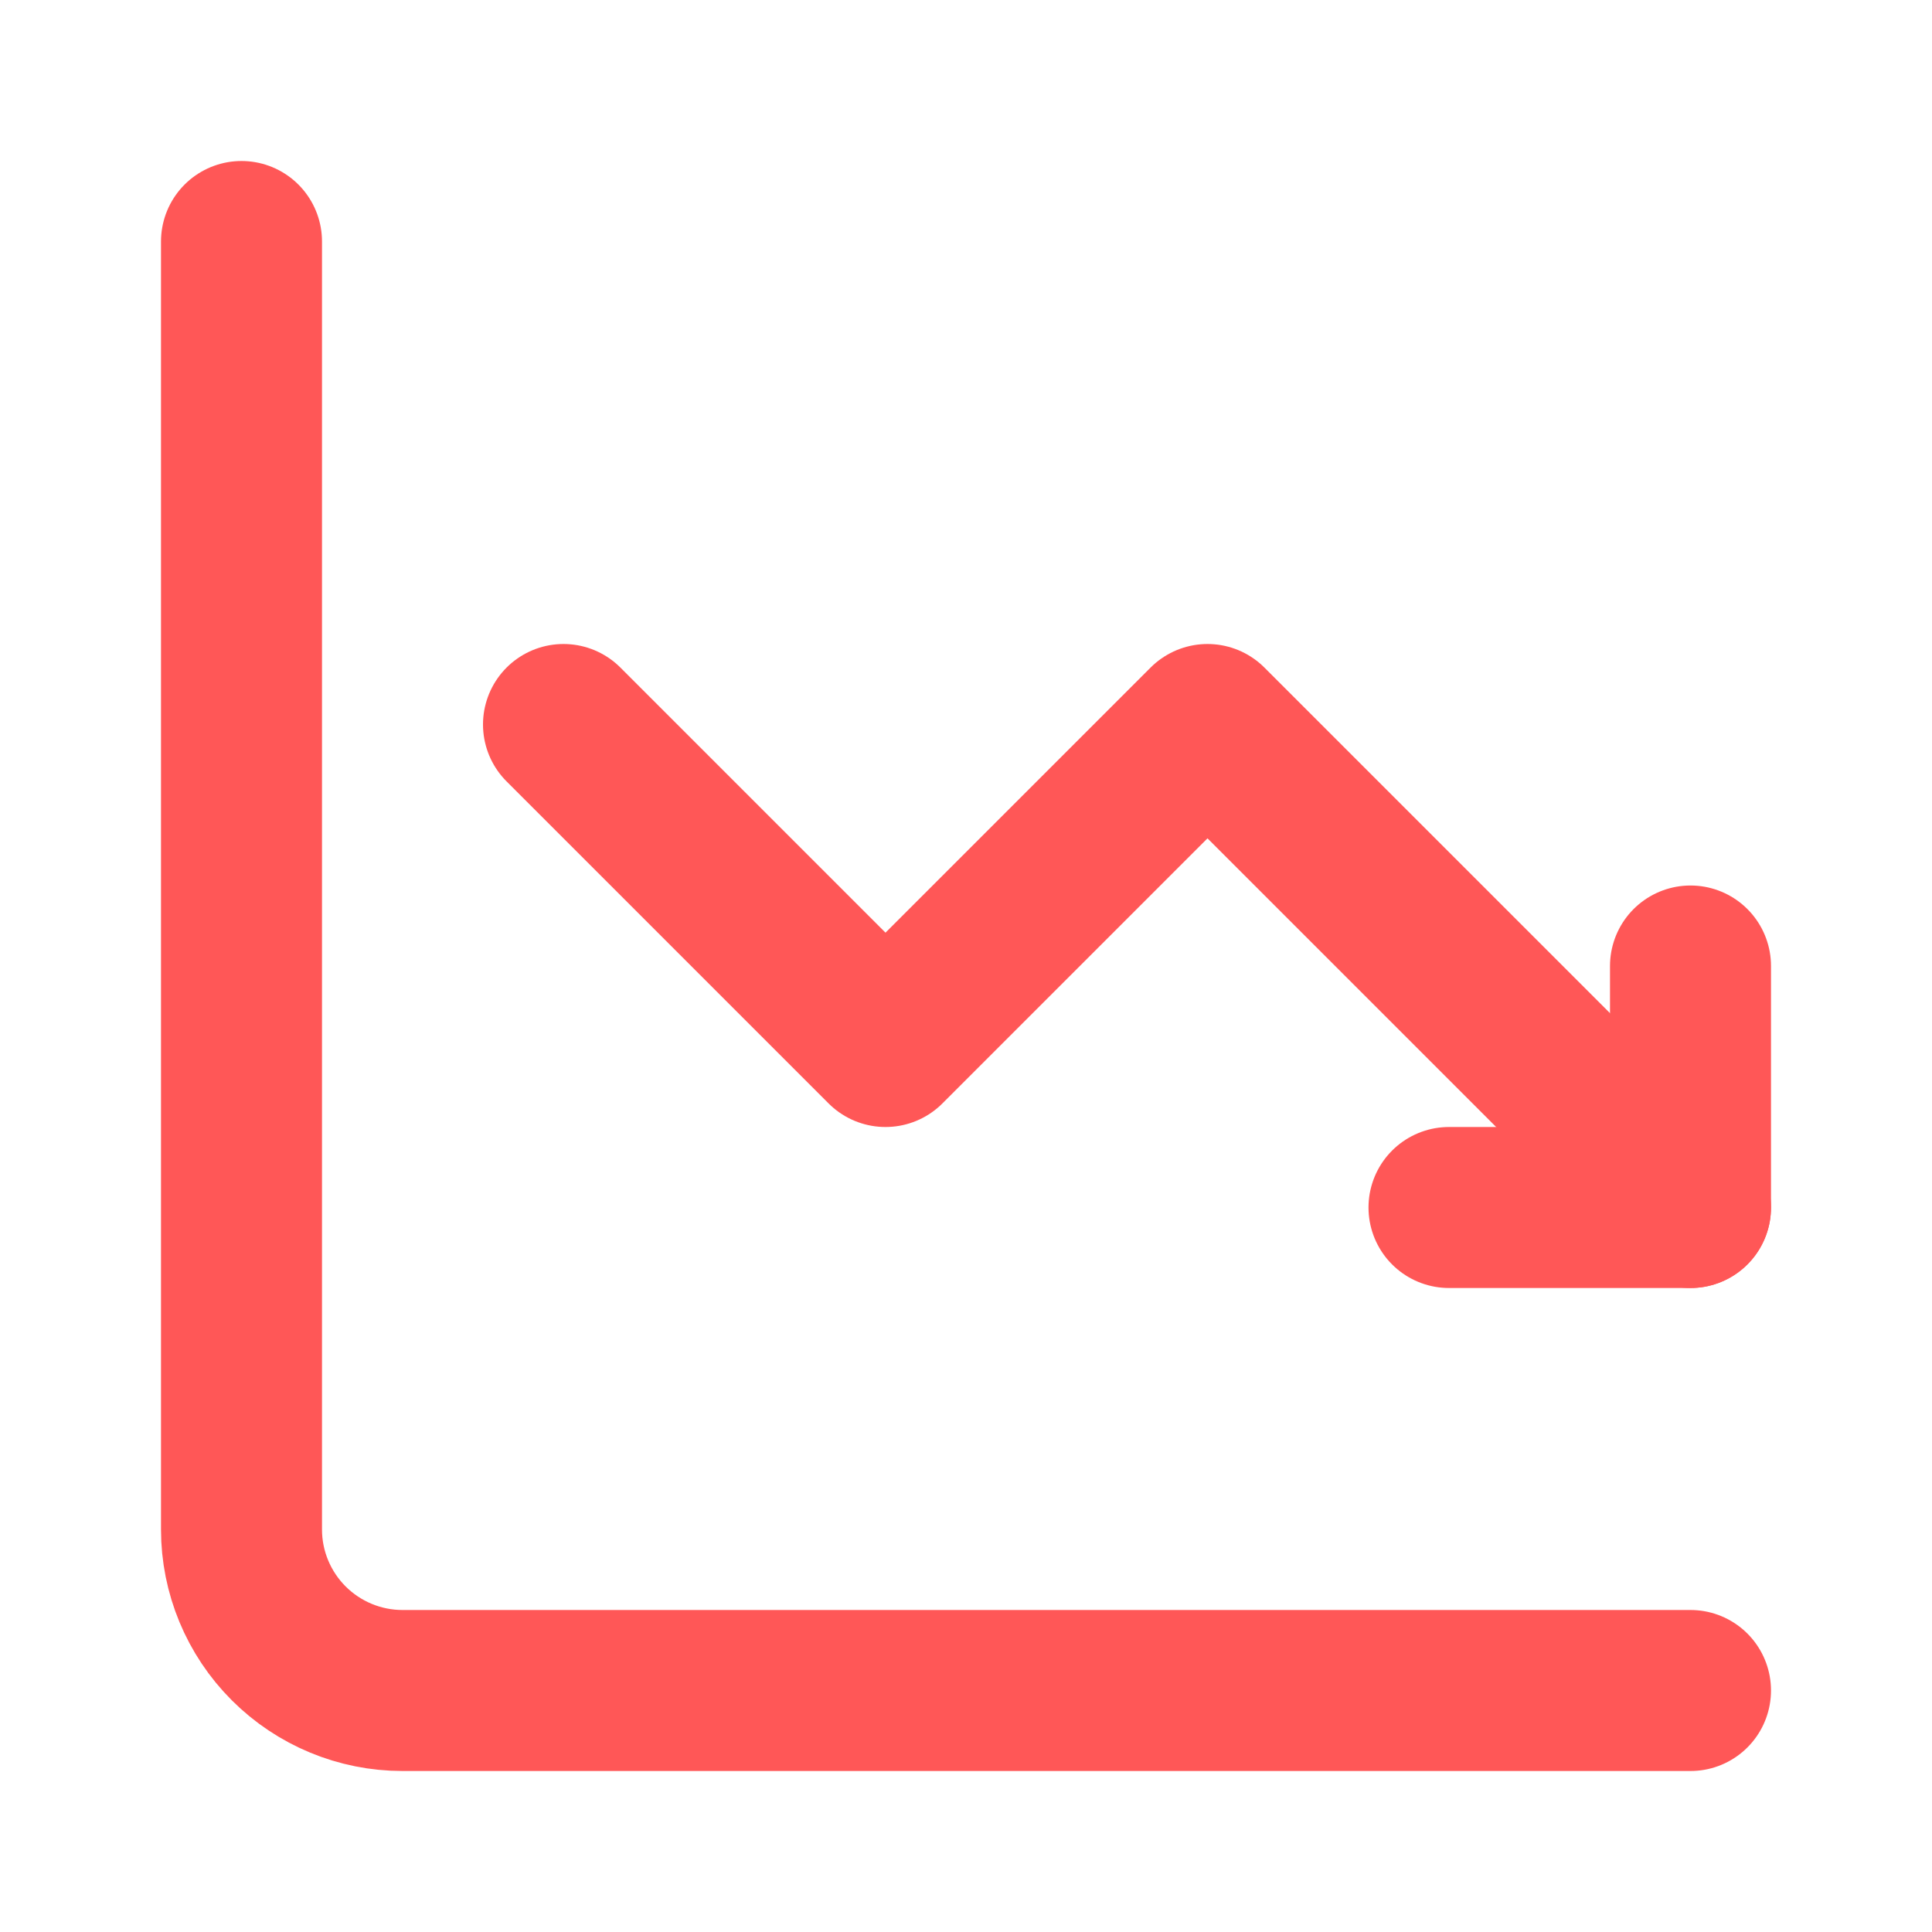 <svg width="24" height="24" viewBox="0 0 24 24" fill="none" xmlns="http://www.w3.org/2000/svg">
<path d="M3 3V19C3 19.53 3.211 20.039 3.586 20.414C3.961 20.789 4.47 21 5 21H21" stroke="#FF5757" stroke-width="2" stroke-miterlimit="5.759" stroke-linecap="round" stroke-linejoin="round"/>
<path d="M7 9L11 13L15 9L21 15" stroke="#FF5757" stroke-width="2" stroke-miterlimit="5.759" stroke-linecap="round" stroke-linejoin="round"/>
<path d="M18 15H21V12" stroke="#FF5757" stroke-width="2" stroke-linecap="round" stroke-linejoin="round"/>
</svg>
